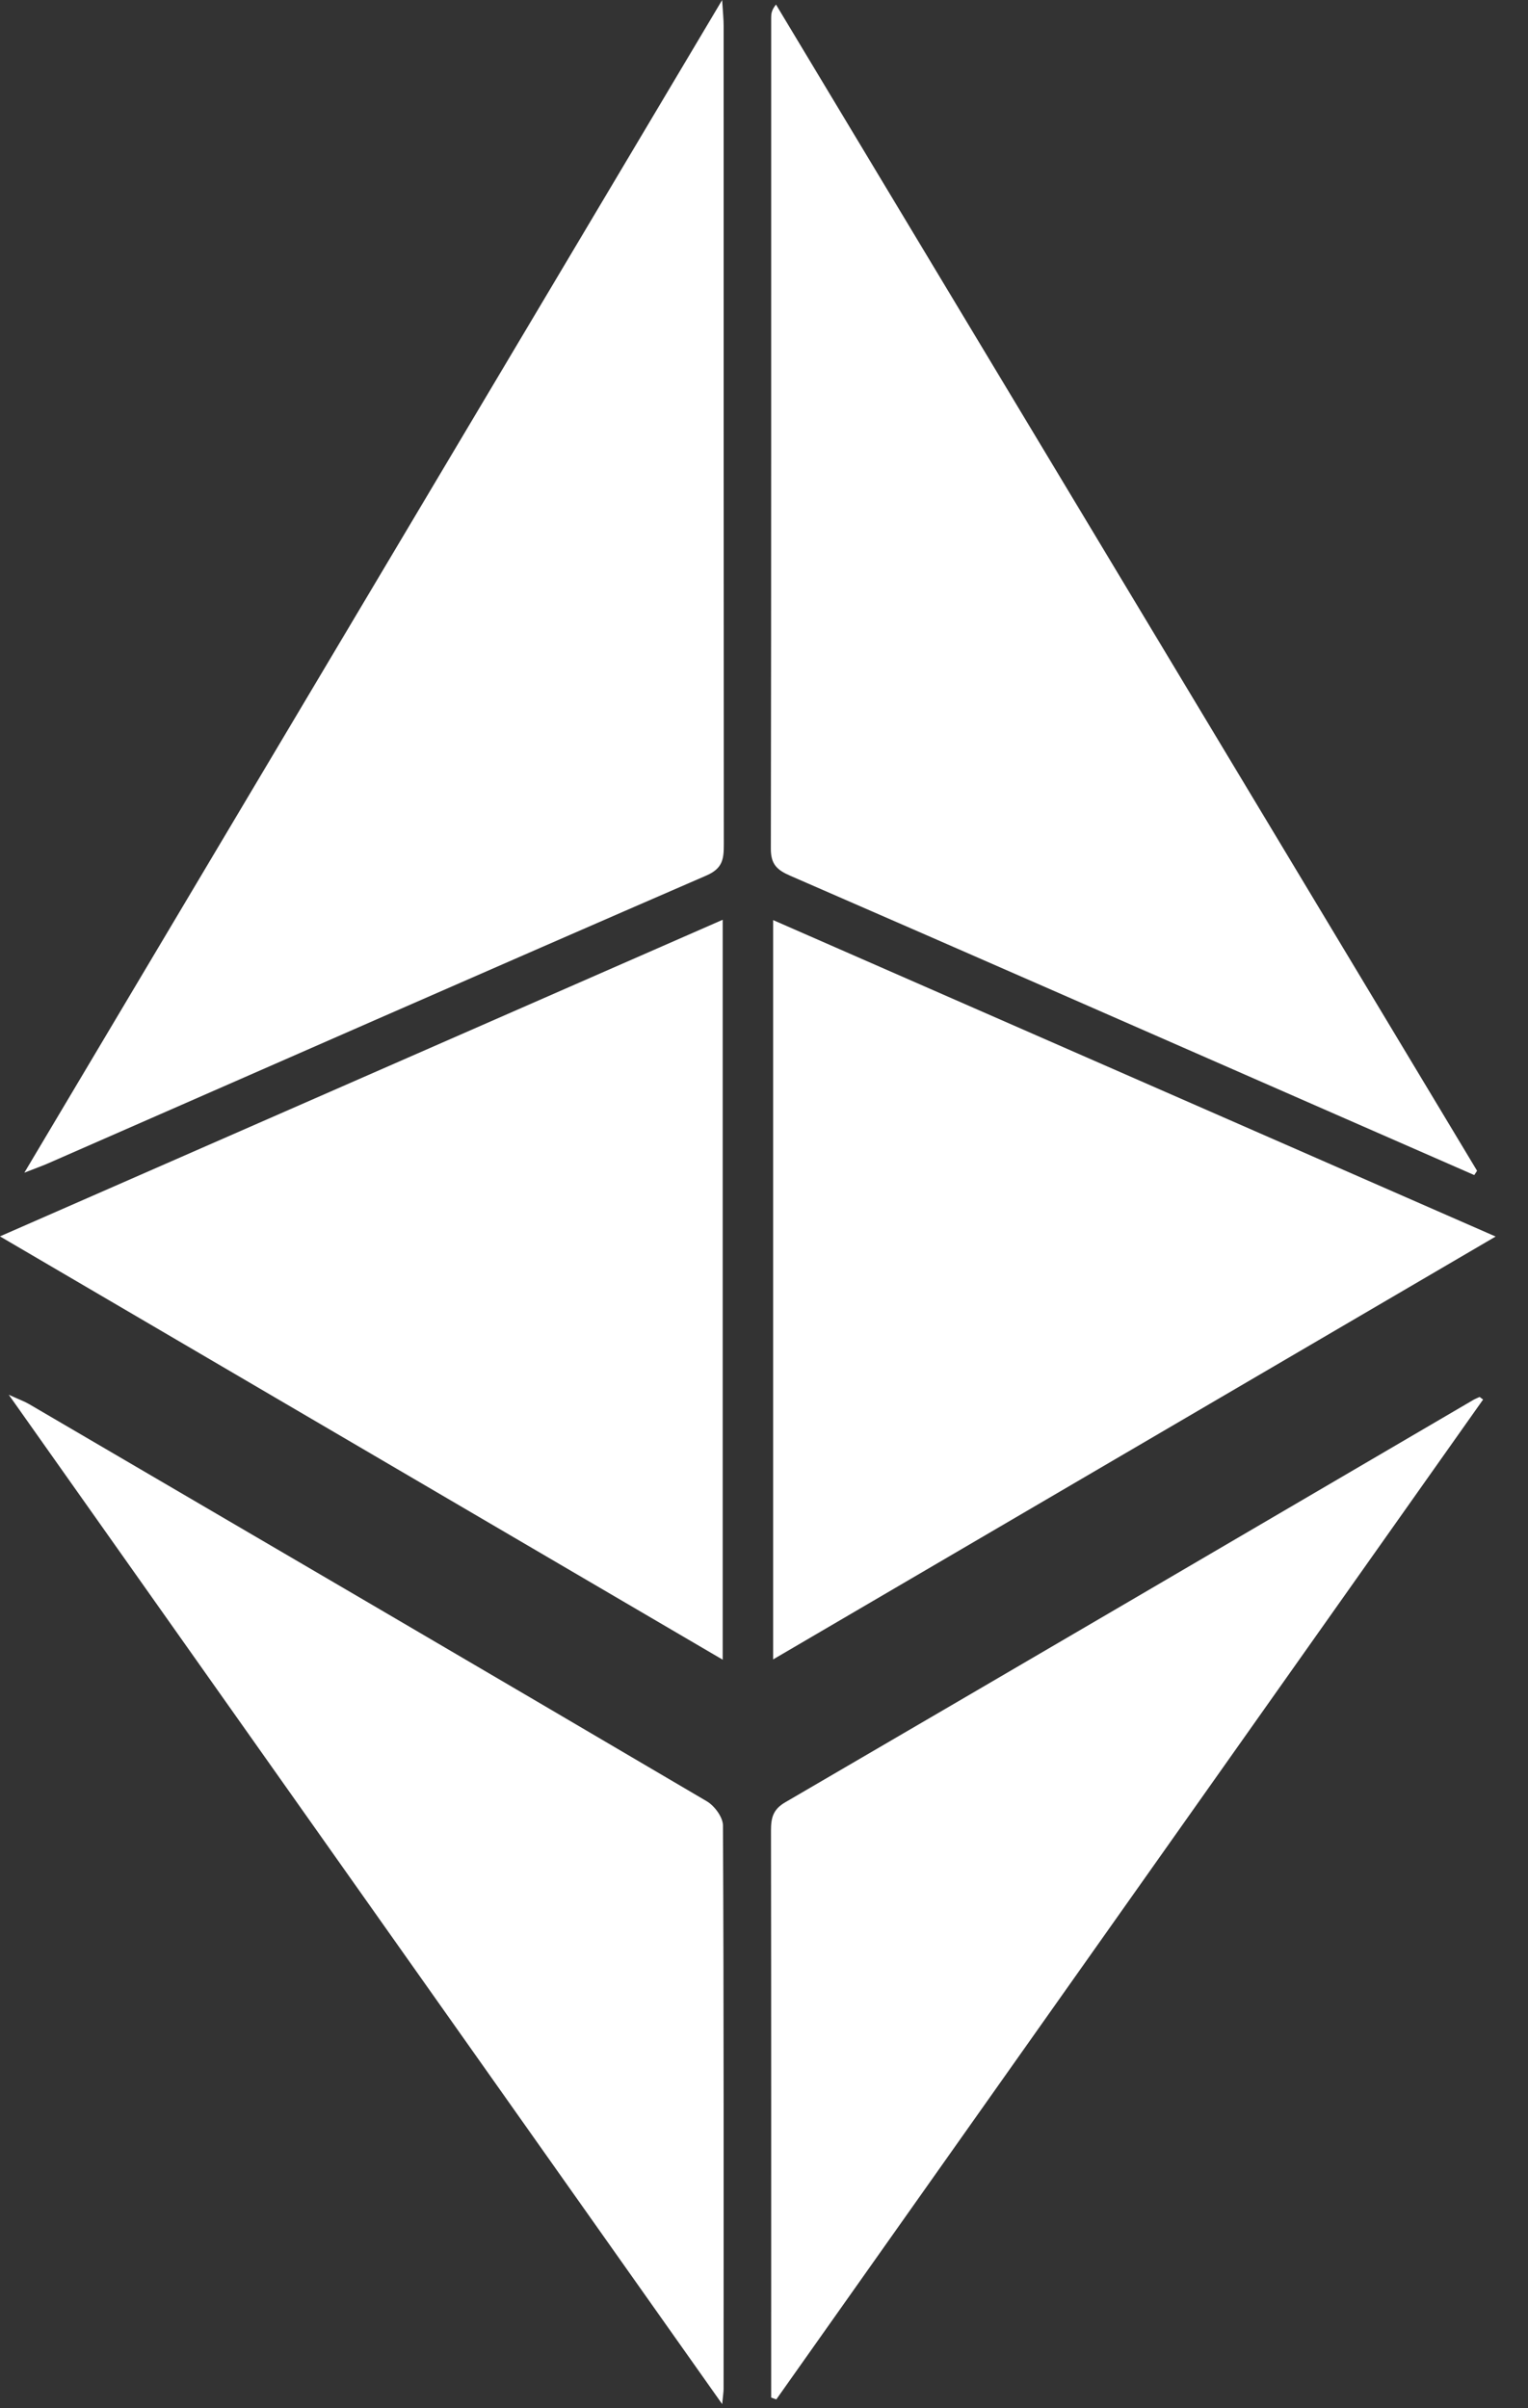 <svg width="33" height="52" xmlns="http://www.w3.org/2000/svg"><rect width="100%" height="100%" fill="#333333" stroke="none"/><g fill="none" fill-rule="evenodd"><path d="M31.84 25.373l-2.997-1.312c-3.926-1.72-7.85-3.444-11.78-5.153-.285-.124-.416-.25-.415-.58.01-5.984.006-11.968.007-17.95 0-.08.008-.16.104-.28L31.9 25.28l-.06.092M.526 25.321C5.578 16.835 10.55 8.478 15.596.001c.017.274.032.414.032.554 0 5.895 0 11.791.004 17.687 0 .303-.024.508-.37.66-4.75 2.061-9.49 4.145-14.233 6.222-.116.051-.237.093-.503.197" fill="#FFF"/><path d="M16.697 19.867h15.604v15.964H16.697z"/><path d="M32.301 26.7l-15.604 9.131V19.867L32.301 26.7M0 26.696l15.608-6.836v15.977L0 26.697M32.03 30.22c-5.088 7.196-10.175 14.393-15.264 21.589l-.111-.039v-.381c0-3.953.002-7.906-.004-11.859 0-.269.037-.457.308-.614 4.957-2.889 9.909-5.79 14.86-8.688.044-.025.09-.043.136-.064l.076.056M15.597 51.911L.189 30.116c.227.104.338.143.437.201 4.883 2.855 9.766 5.71 14.64 8.578.166.098.347.343.348.521.019 4.056.014 8.112.013 12.168 0 .061-.01.122-.03.327" fill="#FFF"/></g></svg>